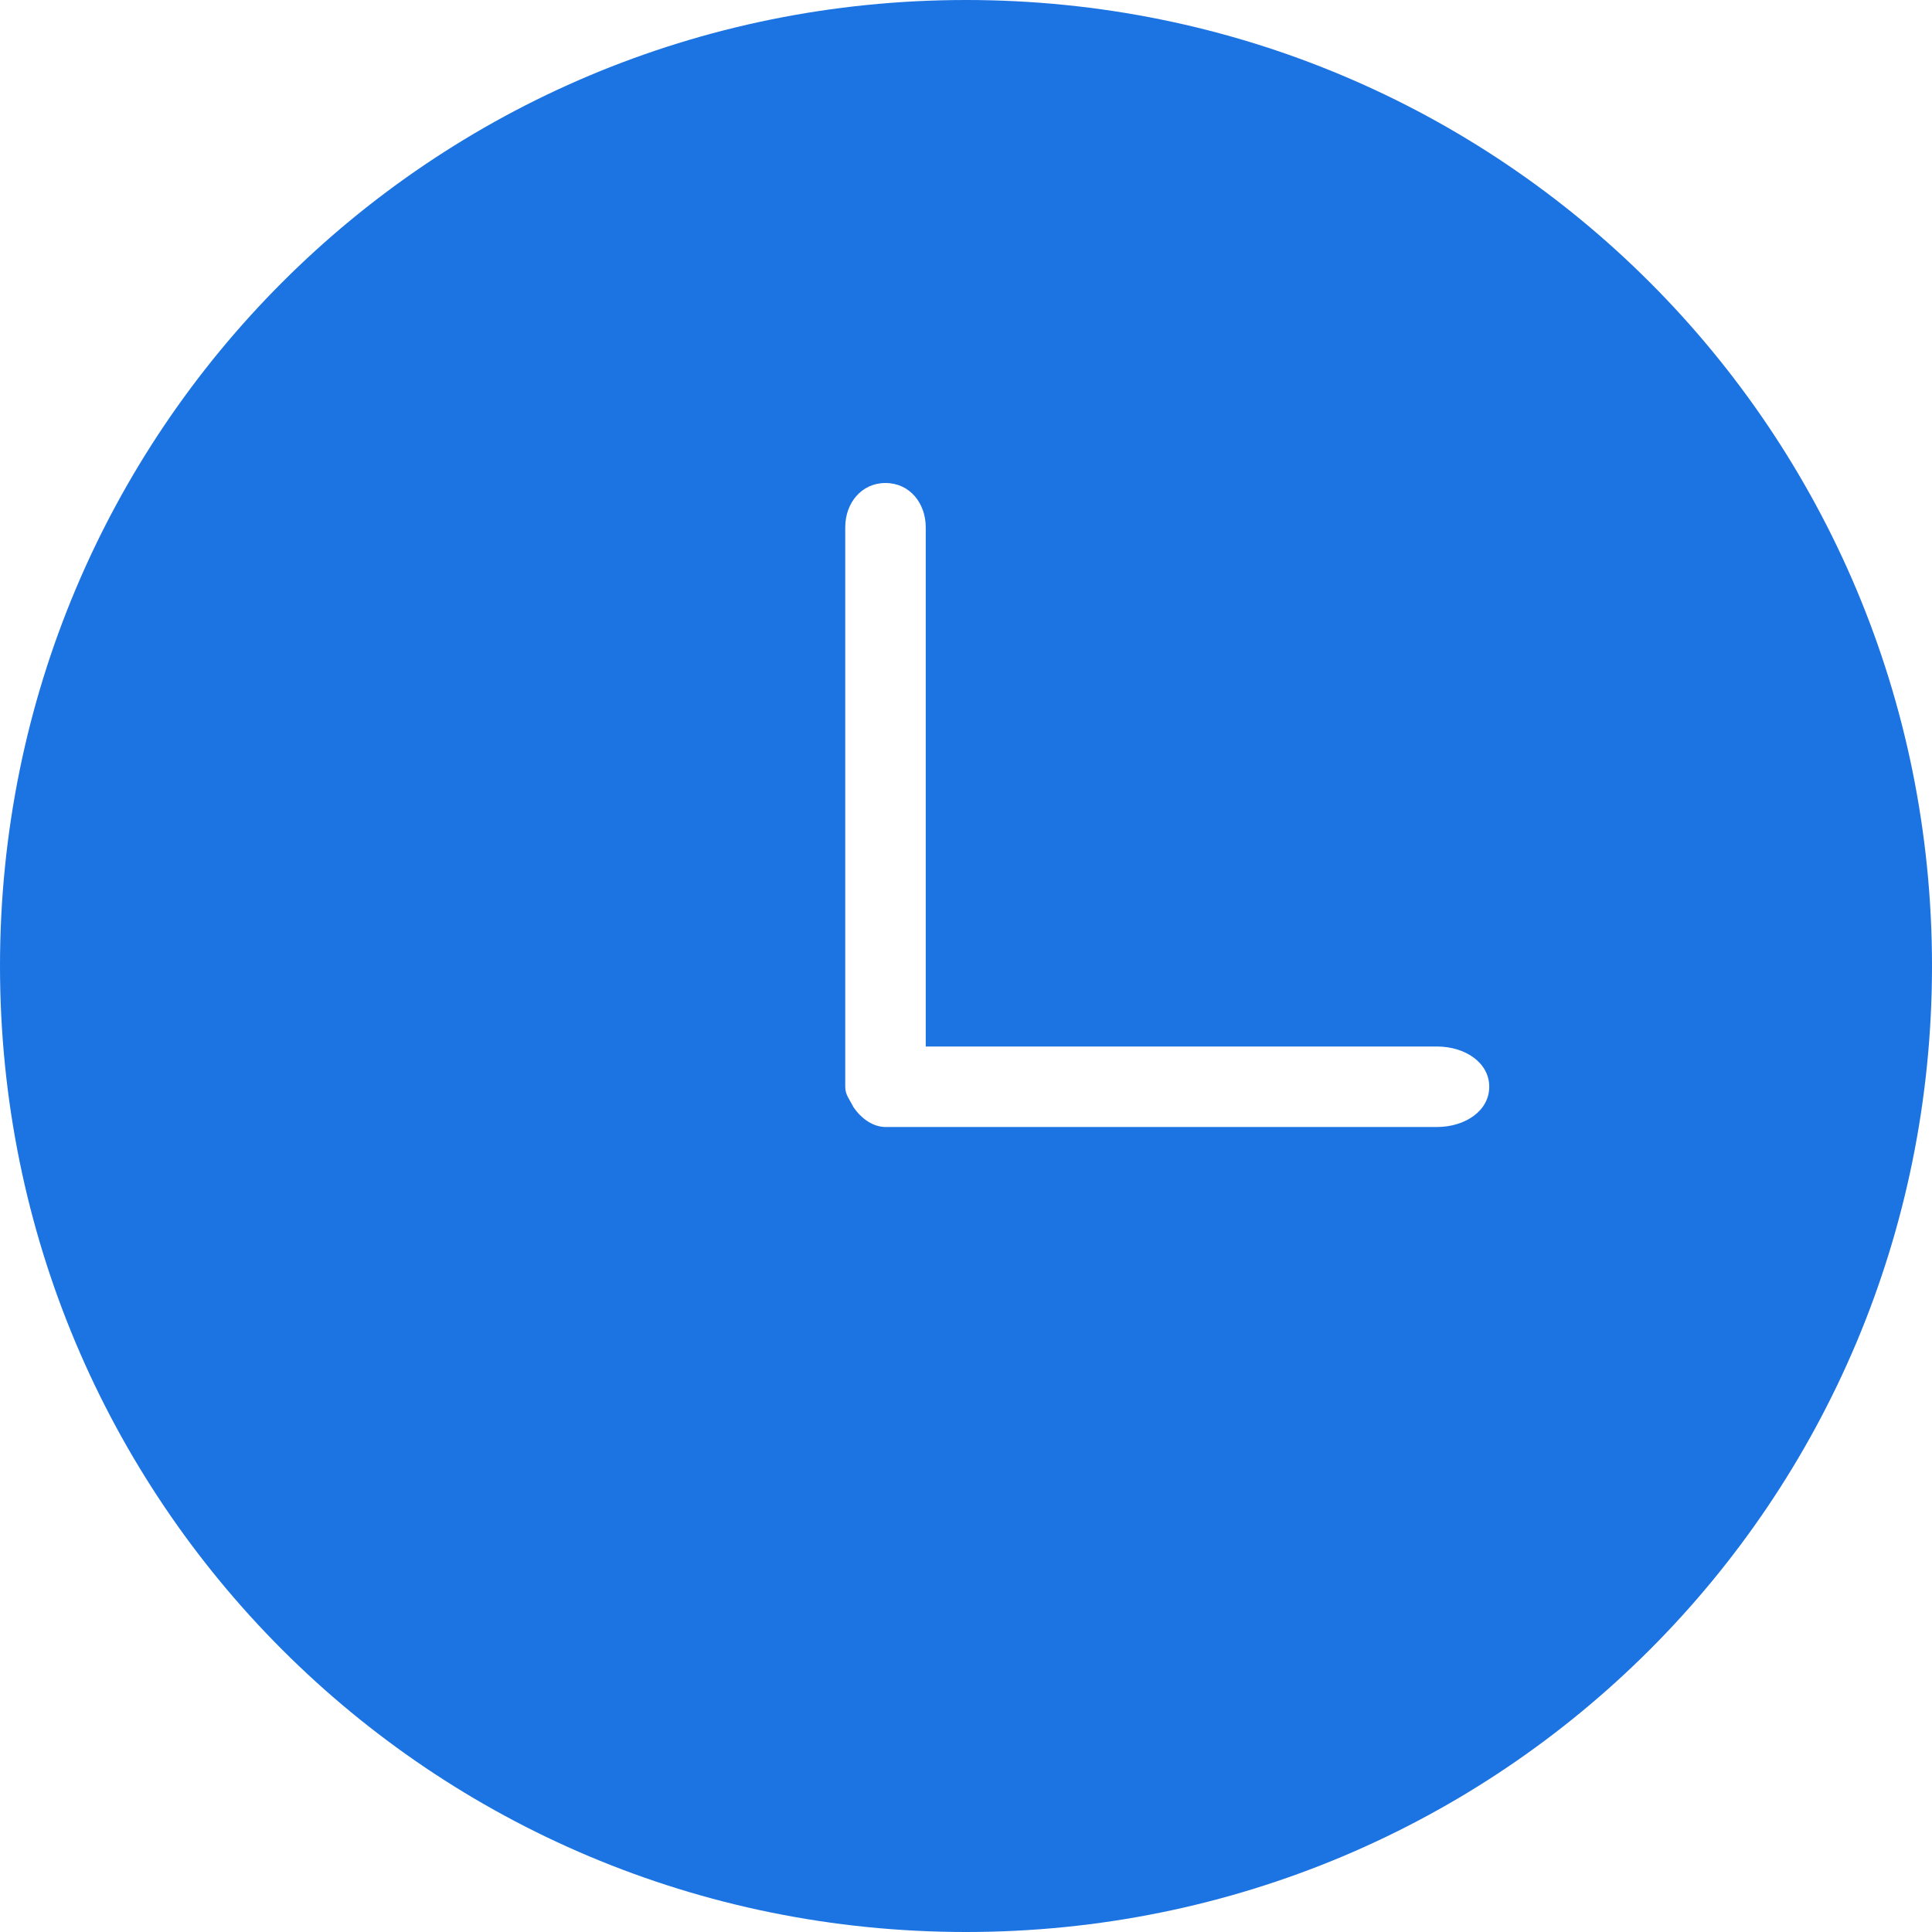 <?xml version="1.0" standalone="no"?><!DOCTYPE svg PUBLIC "-//W3C//DTD SVG 1.1//EN" "http://www.w3.org/Graphics/SVG/1.1/DTD/svg11.dtd"><svg t="1551336940581" class="icon" style="" viewBox="0 0 1024 1024" version="1.1" xmlns="http://www.w3.org/2000/svg" p-id="3573" xmlns:xlink="http://www.w3.org/1999/xlink" width="32" height="32"><defs><style type="text/css"></style></defs><path d="M512 0C228.267 0 0 228.267 0 512s228.267 512 512 512 512-228.267 512-512S795.733 0 512 0z m249.6 597.333H471.467 469.333c-6.4 0-12.8-4.267-17.067-10.667-2.133-4.267-4.267-6.4-4.267-10.667v-2.133V279.467c0-12.8 8.533-23.467 21.333-23.467s21.333 10.667 21.333 23.467V554.667h270.933c14.933 0 27.733 8.533 27.733 21.333s-12.8 21.333-27.733 21.333z" fill="#1C73E2" p-id="3574"></path></svg>